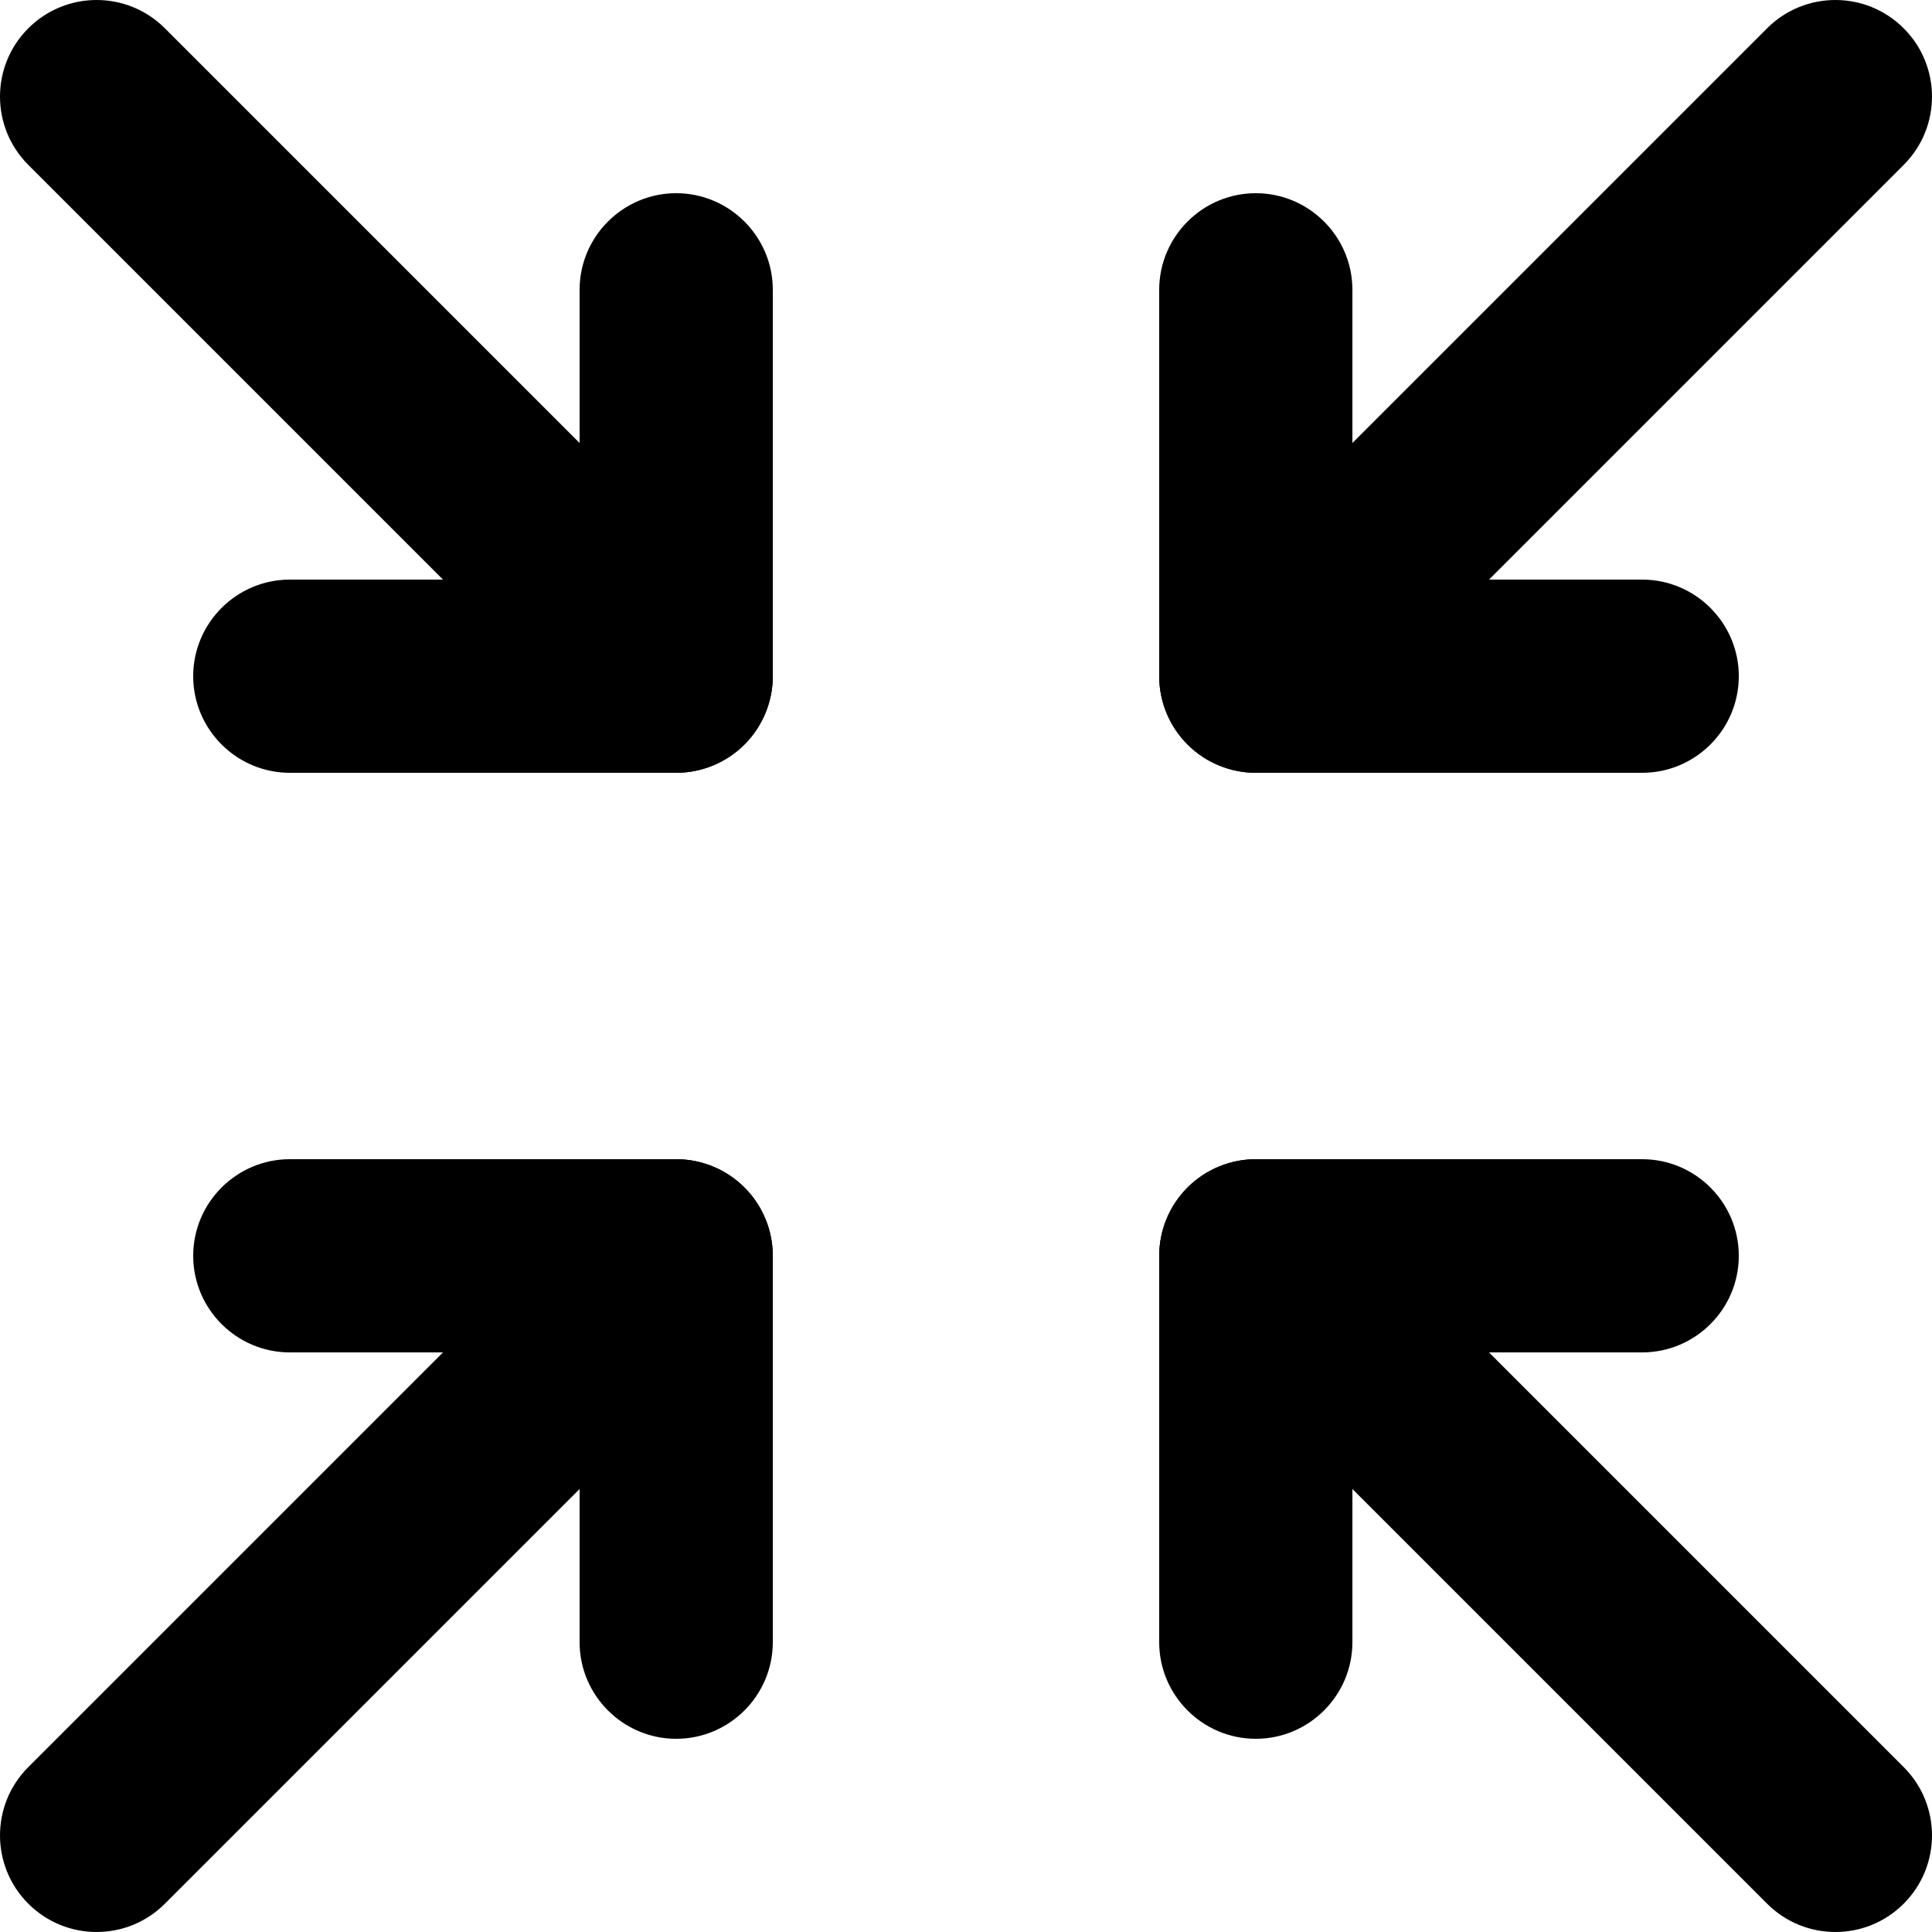 <svg xmlns="http://www.w3.org/2000/svg" viewBox="0 0 512 512">
    <g>
        <path d="M76.8,204.8h102.4c6.7,0,13.3-2.7,18.1-7.5s7.5-11.4,7.5-18.1V76.8c0-14.1-11.5-25.6-25.6-25.6   c-14.1,0-25.6,11.5-25.6,25.6v76.8H76.8c-14.1,0-25.6,11.5-25.6,25.6C51.2,193.3,62.7,204.8,76.8,204.8z"/>
        <path d="M7.5,43.7l153.6,153.6c10,10,26.2,10,36.2,0c10-10,10-26.2,0-36.2L43.7,7.5c-10-10-26.2-10-36.2,0   C-2.5,17.5-2.5,33.7,7.5,43.7"/>
        <path d="M76.8,358.4h76.8v76.8c0,14.1,11.5,25.6,25.6,25.6c14.1,0,25.6-11.5,25.6-25.6V332.8c0-6.7-2.7-13.3-7.5-18.1   s-11.4-7.5-18.1-7.5H76.8c-14.1,0-25.6,11.5-25.6,25.6C51.2,346.9,62.7,358.4,76.8,358.4z"/>
        <path d="M43.7,504.5l153.6-153.6c10-10,10-26.2,0-36.2s-26.2-10-36.2,0L7.5,468.3c-10,10-10,26.2,0,36.2   C17.5,514.5,33.7,514.5,43.7,504.5"/>
        <path d="M435.2,153.6h-76.8V76.8c0-14.1-11.5-25.6-25.6-25.6s-25.6,11.5-25.6,25.6v102.4c0,6.7,2.7,13.3,7.5,18.1   c4.8,4.8,11.4,7.5,18.1,7.5h102.4c14.1,0,25.6-11.5,25.6-25.6C460.8,165.1,449.3,153.6,435.2,153.6z"/>
        <path d="M350.9,197.3L504.5,43.7c10-10,10-26.2,0-36.2s-26.2-10-36.2,0L314.7,161.1c-10,10-10,26.2,0,36.2S340.9,207.3,350.9,197.3   "/>
        <path d="M435.2,307.2H332.8c-6.7,0-13.3,2.7-18.1,7.5c-4.8,4.8-7.5,11.4-7.5,18.1v102.4c0,14.1,11.5,25.6,25.6,25.6   s25.6-11.5,25.6-25.6v-76.8h76.8c14.1,0,25.6-11.5,25.6-25.6C460.8,318.7,449.3,307.2,435.2,307.2z"/>
        <path d="M314.7,350.9l153.6,153.6c10,10,26.2,10,36.2,0c10-10,10-26.2,0-36.2L350.9,314.7c-10-10-26.2-10-36.2,0   S304.7,340.9,314.7,350.9"/>
    </g>
</svg>